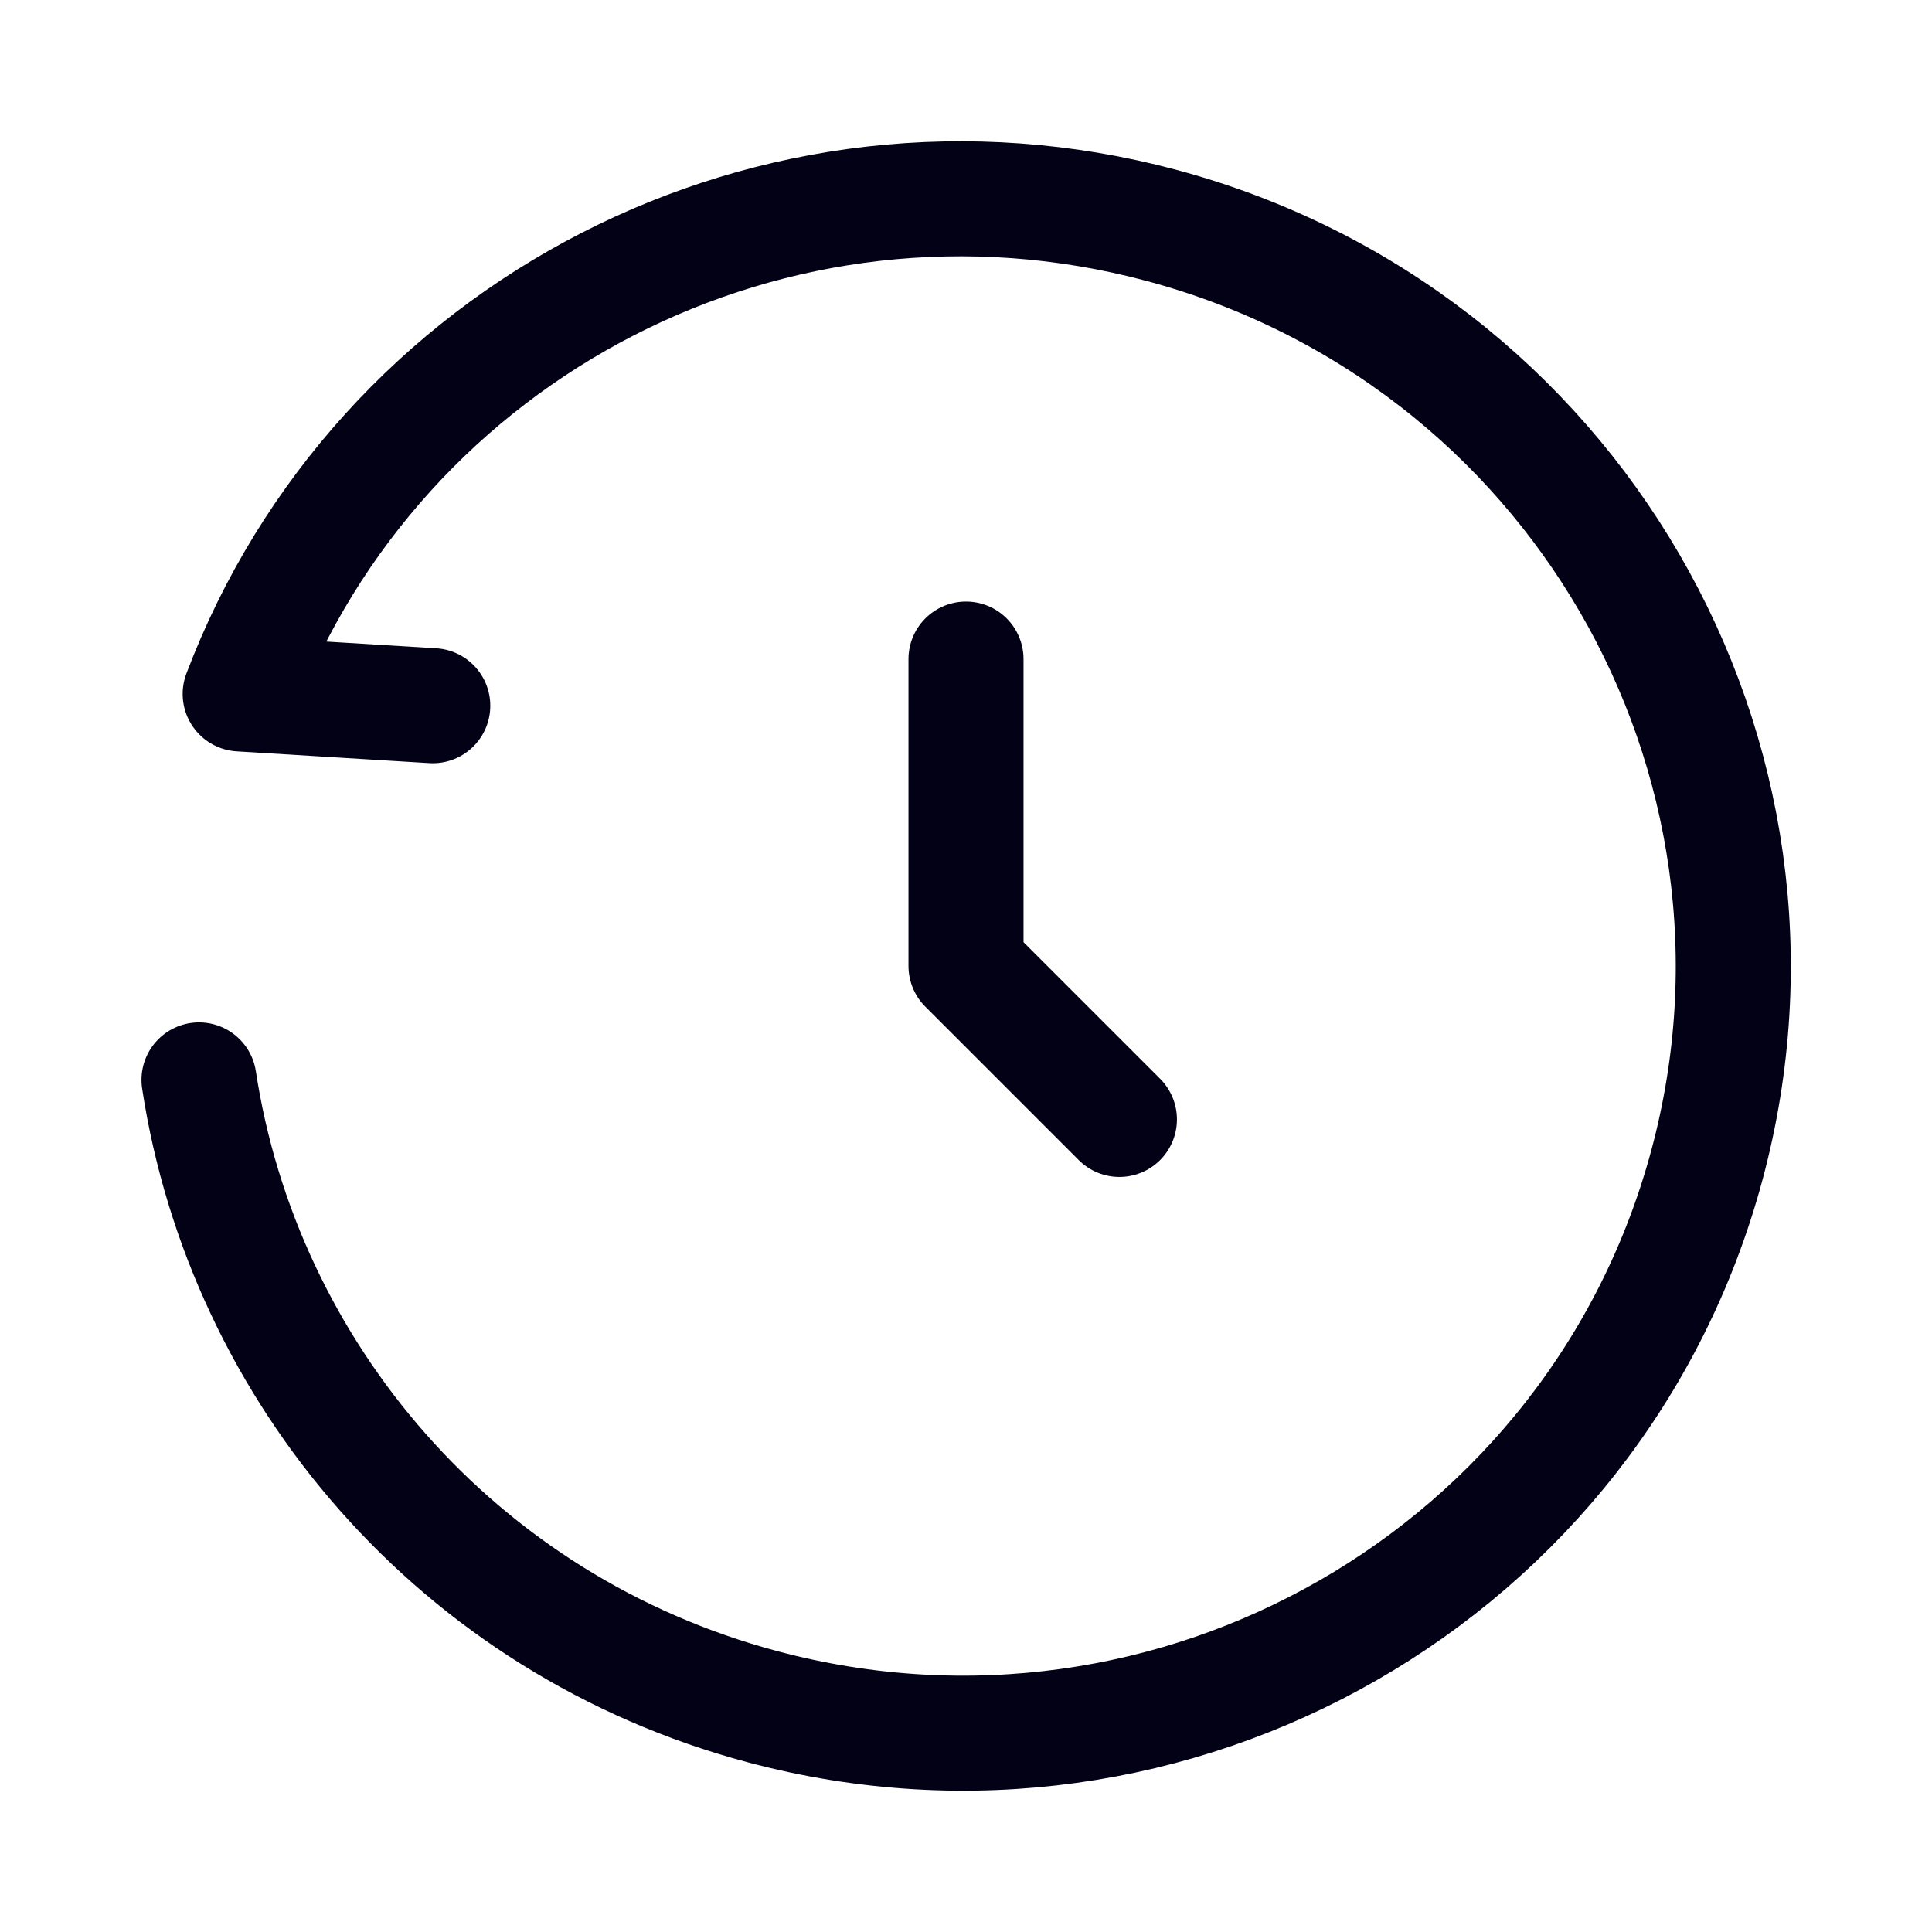 <svg width="22" height="22" viewBox="0 0 22 22" fill="none" xmlns="http://www.w3.org/2000/svg">
    <path
        d="M4.928 8.036L2.735 7.902C4.307 3.753 8.82 1.39 13.22 2.565C17.906 3.817 20.69 8.607 19.437 13.266C18.185 17.924 13.37 20.686 8.684 19.435C5.205 18.506 2.774 15.625 2.266 12.297"
        stroke="#030115" stroke-width="1.31" stroke-linecap="round" stroke-linejoin="round" />
    <path d="M11 7.505V11L12.747 12.747" stroke="#030115" stroke-width="1.31"
        stroke-linecap="round" stroke-linejoin="round" />
</svg>
    